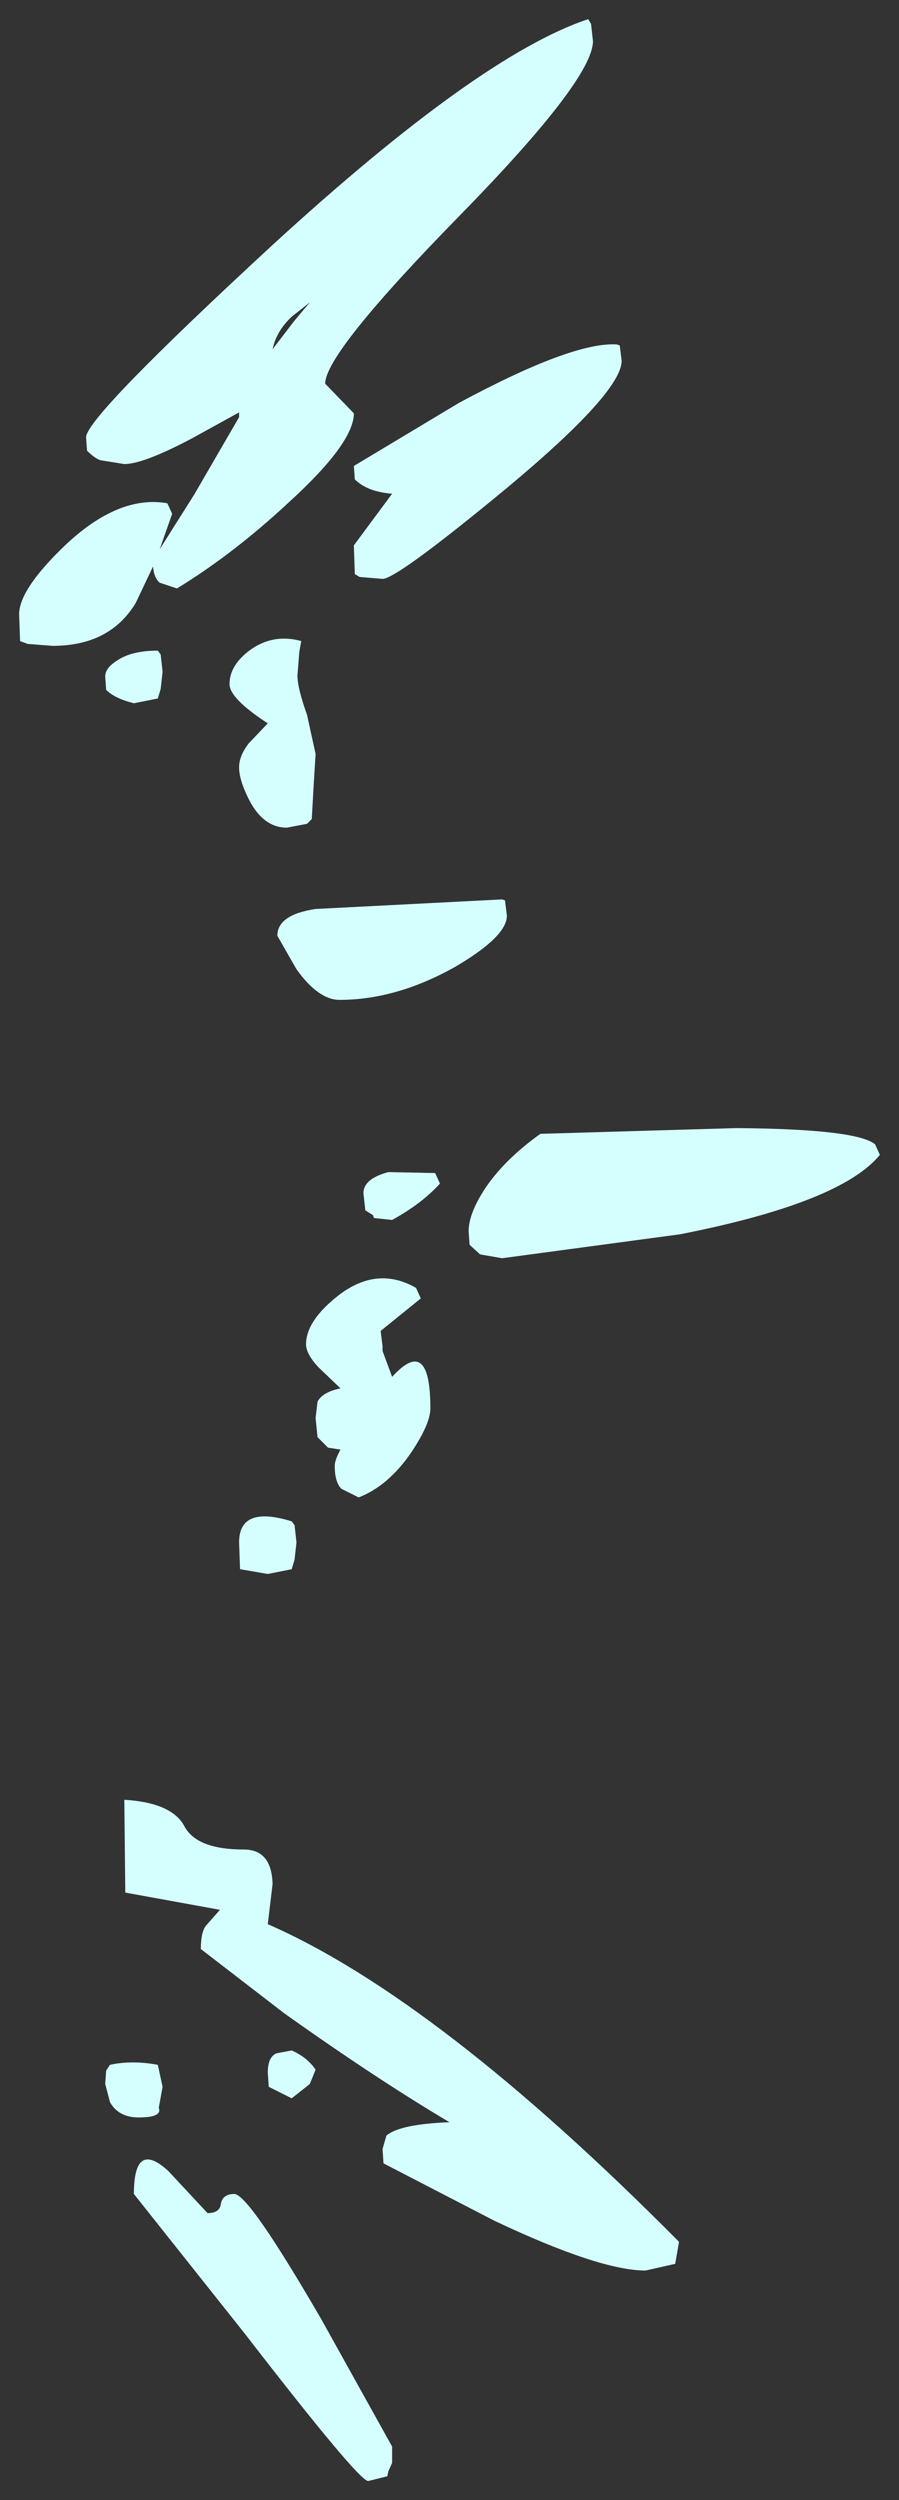 <?xml version="1.0" encoding="UTF-8" standalone="no"?>
<svg xmlns:xlink="http://www.w3.org/1999/xlink" height="130.65px" width="47px" xmlns="http://www.w3.org/2000/svg">
  <rect width="100%" height="100%" fill="#333333" stroke="none"/>
  <g transform="matrix(1.0, 0.0, 0.0, 1.0, -31.75, 12)">
    <path d="M62.65 -10.75 L62.75 -9.85 Q62.75 -7.85 55.75 -0.7 48.75 6.45 48.75 8.05 L50.25 9.6 Q50.25 11.15 46.85 14.25 43.95 16.95 41.0 18.75 L40.1 18.45 Q39.8 18.2 39.75 17.6 L38.85 19.5 Q37.5 21.75 34.5 21.75 L33.2 21.65 32.8 21.5 32.75 20.1 Q32.75 18.8 35.15 16.5 37.95 13.85 40.5 14.3 L40.75 14.85 40.1 16.7 41.9 13.85 44.25 9.8 44.25 9.55 41.8 10.9 Q39.25 12.25 38.25 12.25 L37.0 12.05 Q36.7 11.95 36.3 11.55 L36.25 10.85 Q36.25 9.8 46.0 0.8 56.8 -9.1 62.5 -11.0 L62.65 -10.75 M64.25 6.85 Q64.25 8.5 58.25 13.5 52.5 18.25 51.75 18.25 L50.55 18.15 50.3 18.0 50.25 16.5 52.25 13.8 Q50.95 13.7 50.3 13.05 L50.25 12.35 55.75 9.05 Q61.7 5.85 64.0 6.0 L64.15 6.05 64.25 6.85 M47.15 4.75 L47.95 3.8 47.0 4.55 Q46.2 5.3 46.0 6.25 L47.15 4.75 M47.3 23.3 Q47.3 23.95 47.8 25.35 L48.25 27.4 48.15 29.0 48.05 30.8 47.8 31.05 46.75 31.25 Q45.5 31.25 44.75 29.75 44.25 28.75 44.25 28.1 44.25 27.5 44.75 26.85 L45.75 25.8 Q43.75 24.5 43.75 23.75 43.75 22.75 44.85 21.95 46.05 21.1 47.5 21.5 L47.4 22.05 47.3 23.3 M58.15 35.05 L58.25 35.85 Q58.25 36.95 55.5 38.55 52.45 40.25 49.5 40.25 48.4 40.25 47.25 38.65 L46.25 36.9 Q46.25 35.8 48.25 35.5 L58.0 35.0 58.15 35.05 M54.5 49.3 L54.75 49.85 Q53.8 50.9 52.25 51.75 L51.3 51.65 51.25 51.5 50.85 51.25 50.75 50.35 Q50.75 49.6 52.05 49.25 L54.5 49.3 M77.75 48.35 Q75.7 50.85 67.3 52.5 L58.0 53.75 56.85 53.55 56.3 53.05 56.25 52.35 Q56.25 51.45 57.05 50.2 58.05 48.65 60.0 47.25 L70.25 46.95 Q76.55 47.0 77.5 47.8 L77.75 48.35 M40.0 22.0 L40.15 22.2 40.25 23.1 40.15 24.0 40.0 24.5 38.75 24.75 Q37.75 24.5 37.3 24.05 L37.25 23.35 Q37.25 22.9 37.9 22.5 38.65 22.0 40.0 22.0 M40.25 97.05 L40.05 98.15 Q40.25 98.65 39.0 98.65 37.95 98.65 37.5 97.85 L37.25 96.9 37.3 96.2 37.5 95.9 Q38.65 95.65 40.0 95.9 L40.25 97.05 M38.25 82.05 Q40.75 82.2 41.4 83.45 42.05 84.65 44.5 84.65 45.95 84.65 46.0 86.45 L45.75 88.55 Q54.65 92.45 67.25 105.15 L67.05 106.3 65.5 106.65 Q63.1 106.65 57.6 104.05 L51.8 101.05 51.75 100.3 51.95 99.6 Q52.65 99.0 55.25 98.9 51.45 96.65 46.6 93.2 L42.25 89.85 Q42.25 89.0 42.5 88.65 L43.25 87.8 38.3 86.9 38.25 82.05 M51.75 58.35 L51.75 58.6 52.25 59.95 Q54.25 57.75 54.25 61.6 54.25 62.4 53.25 63.9 52.05 65.65 50.5 66.25 L49.6 65.8 Q49.25 65.45 49.25 64.6 49.25 64.3 49.55 63.75 L48.9 63.65 48.75 63.5 48.35 63.1 48.25 62.1 48.35 61.25 Q48.6 60.75 49.55 60.55 L48.4 59.45 Q47.75 58.75 47.75 58.25 47.75 57.0 49.5 55.65 51.5 54.15 53.5 55.3 L53.75 55.85 51.65 57.55 51.75 58.35 M47.15 67.7 L47.25 68.6 47.15 69.5 47.0 70.0 45.75 70.25 44.3 70.0 44.25 68.6 Q44.25 66.65 47.0 67.5 L47.15 67.7 M48.25 96.15 L47.95 96.9 47.0 97.65 45.8 97.05 45.75 96.3 Q45.75 95.5 46.2 95.3 L47.0 95.15 Q47.8 95.5 48.25 96.15 M44.0 102.65 Q44.75 102.65 48.55 109.2 L52.25 115.85 52.25 116.7 52.05 117.15 52.0 117.4 51.0 117.65 Q50.5 117.65 44.55 109.95 L38.75 102.65 Q38.75 99.8 40.55 101.45 L42.6 103.65 Q43.25 103.65 43.3 103.15 43.4 102.65 44.0 102.65" fill="#d5ffff" fill-rule="evenodd" stroke="none"/>
  </g>
</svg>